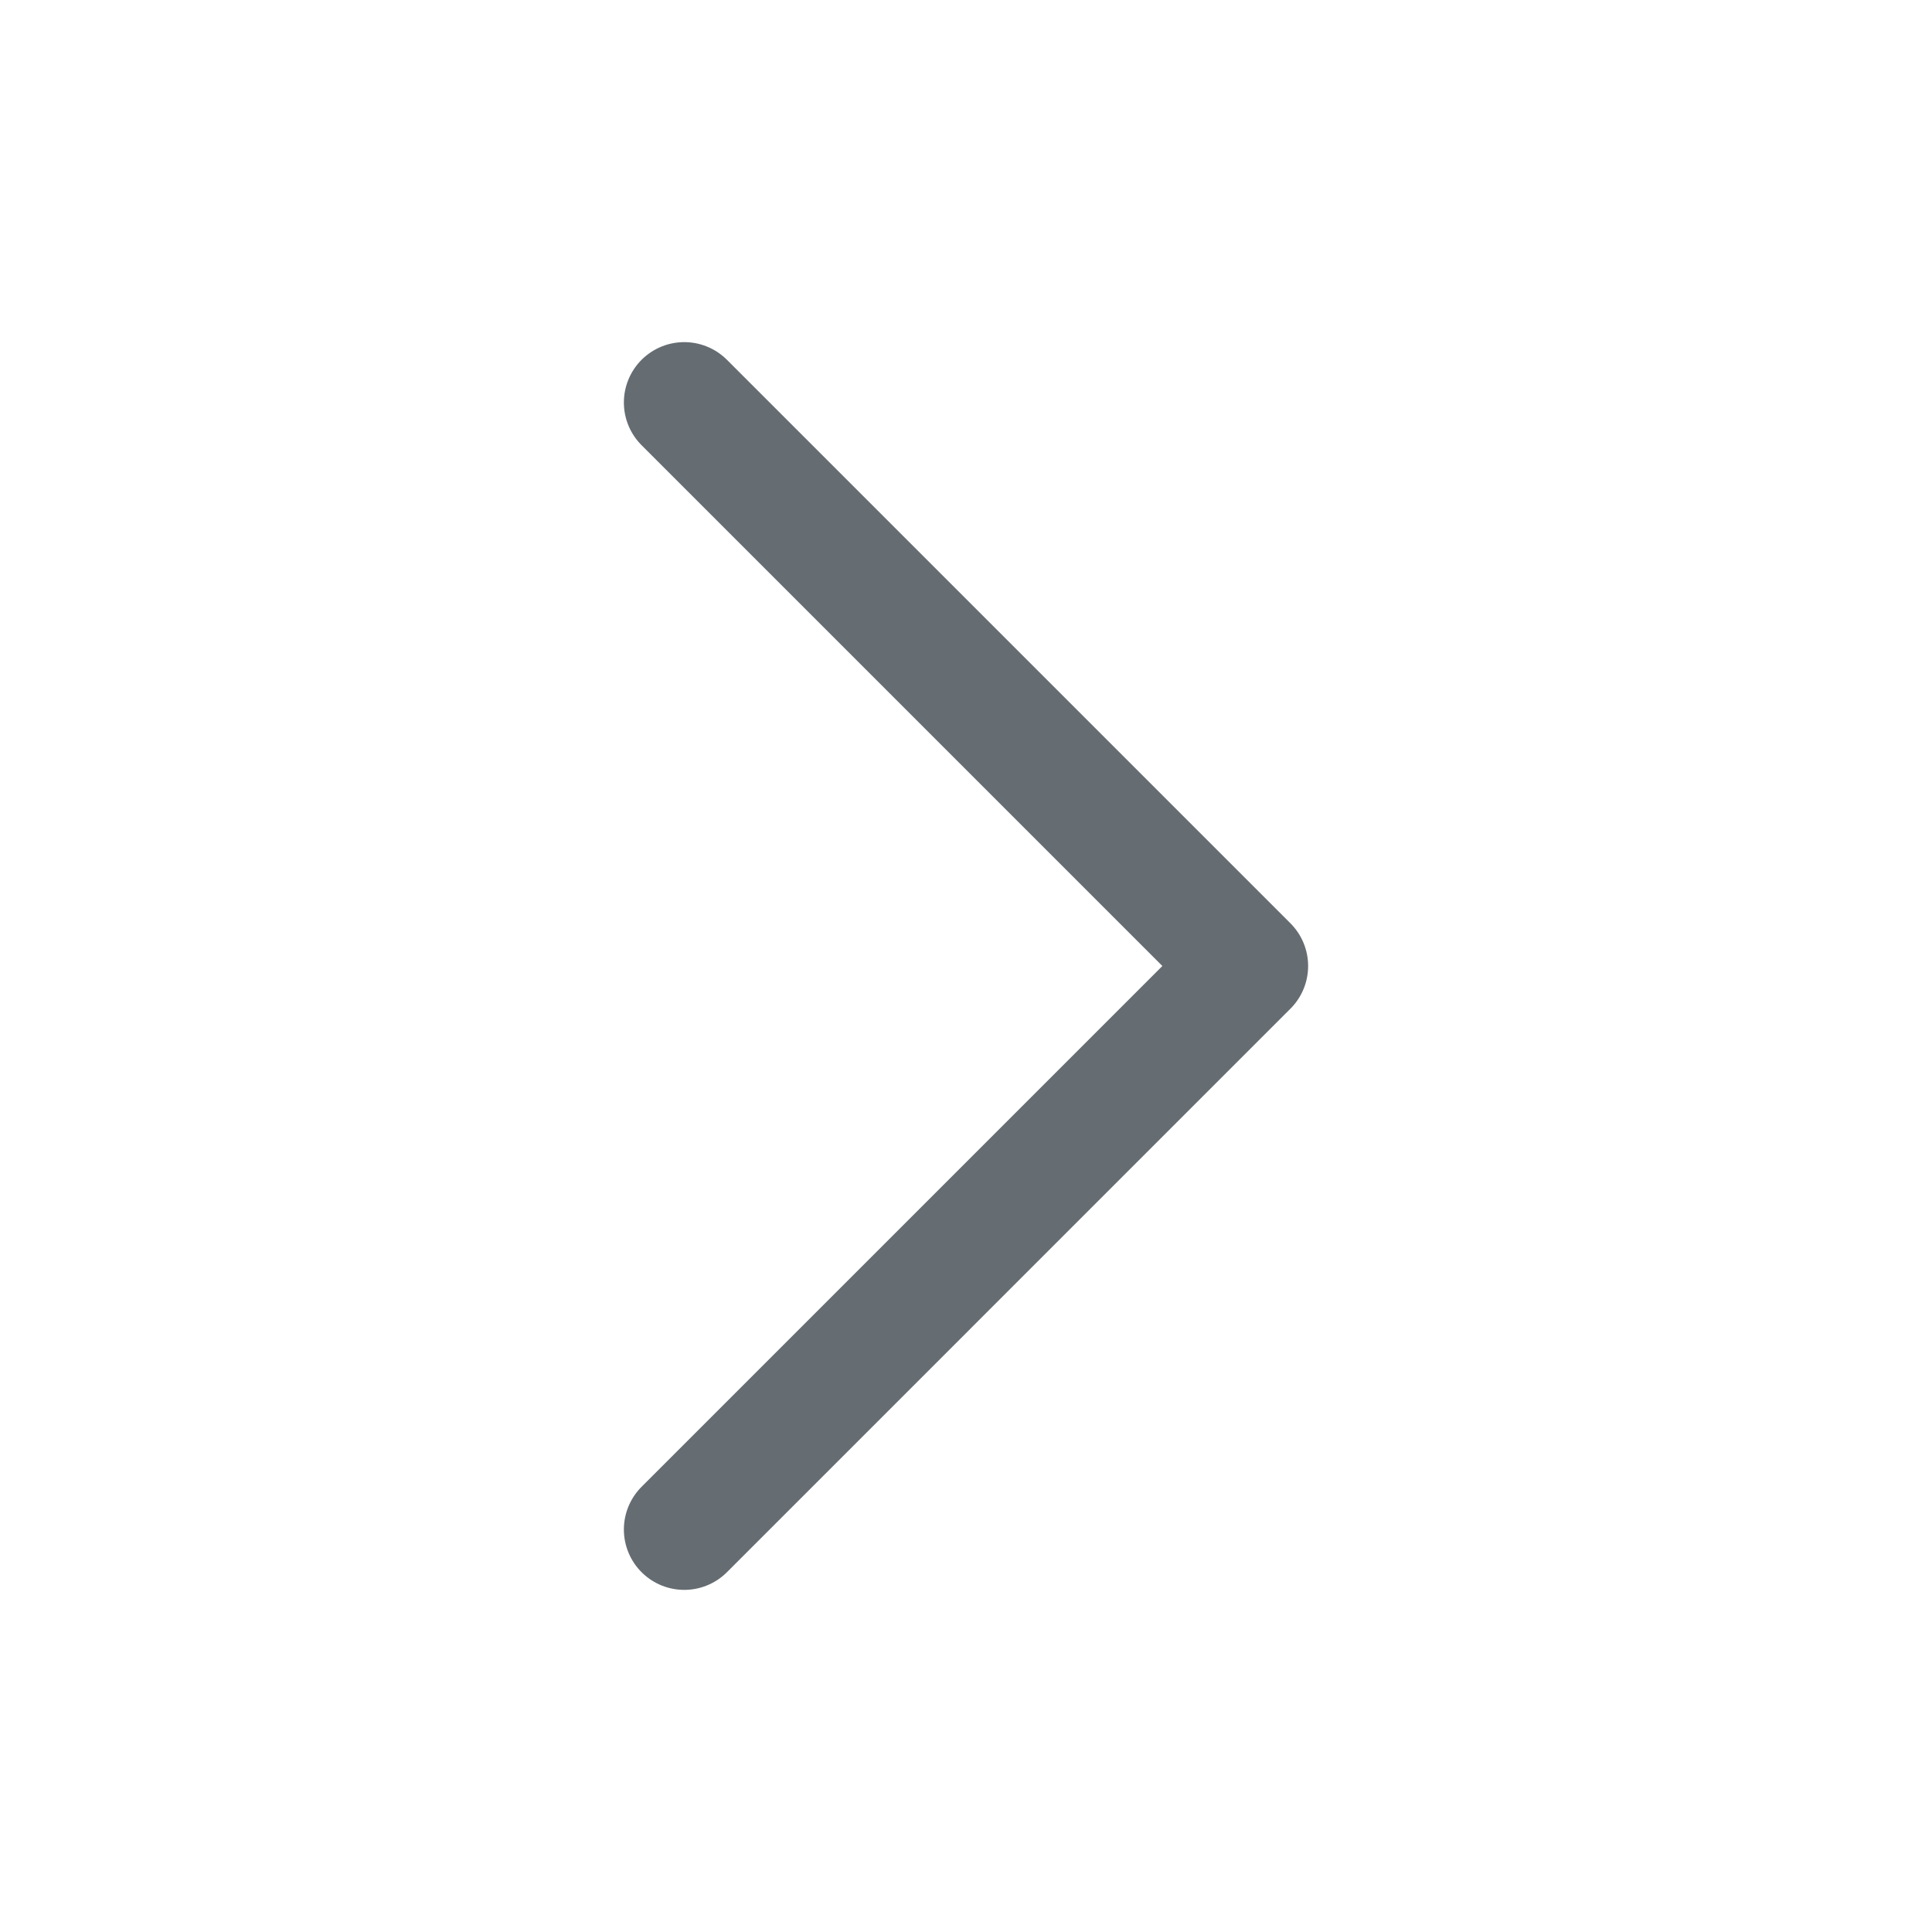 <svg width="24" height="24" viewBox="0 0 24 24" fill="none" xmlns="http://www.w3.org/2000/svg">
<path d="M8.5 5L15.5 12L8.5 19" stroke="#656C72" stroke-width="1.5" stroke-linecap="round" stroke-linejoin="round"/>
</svg>
